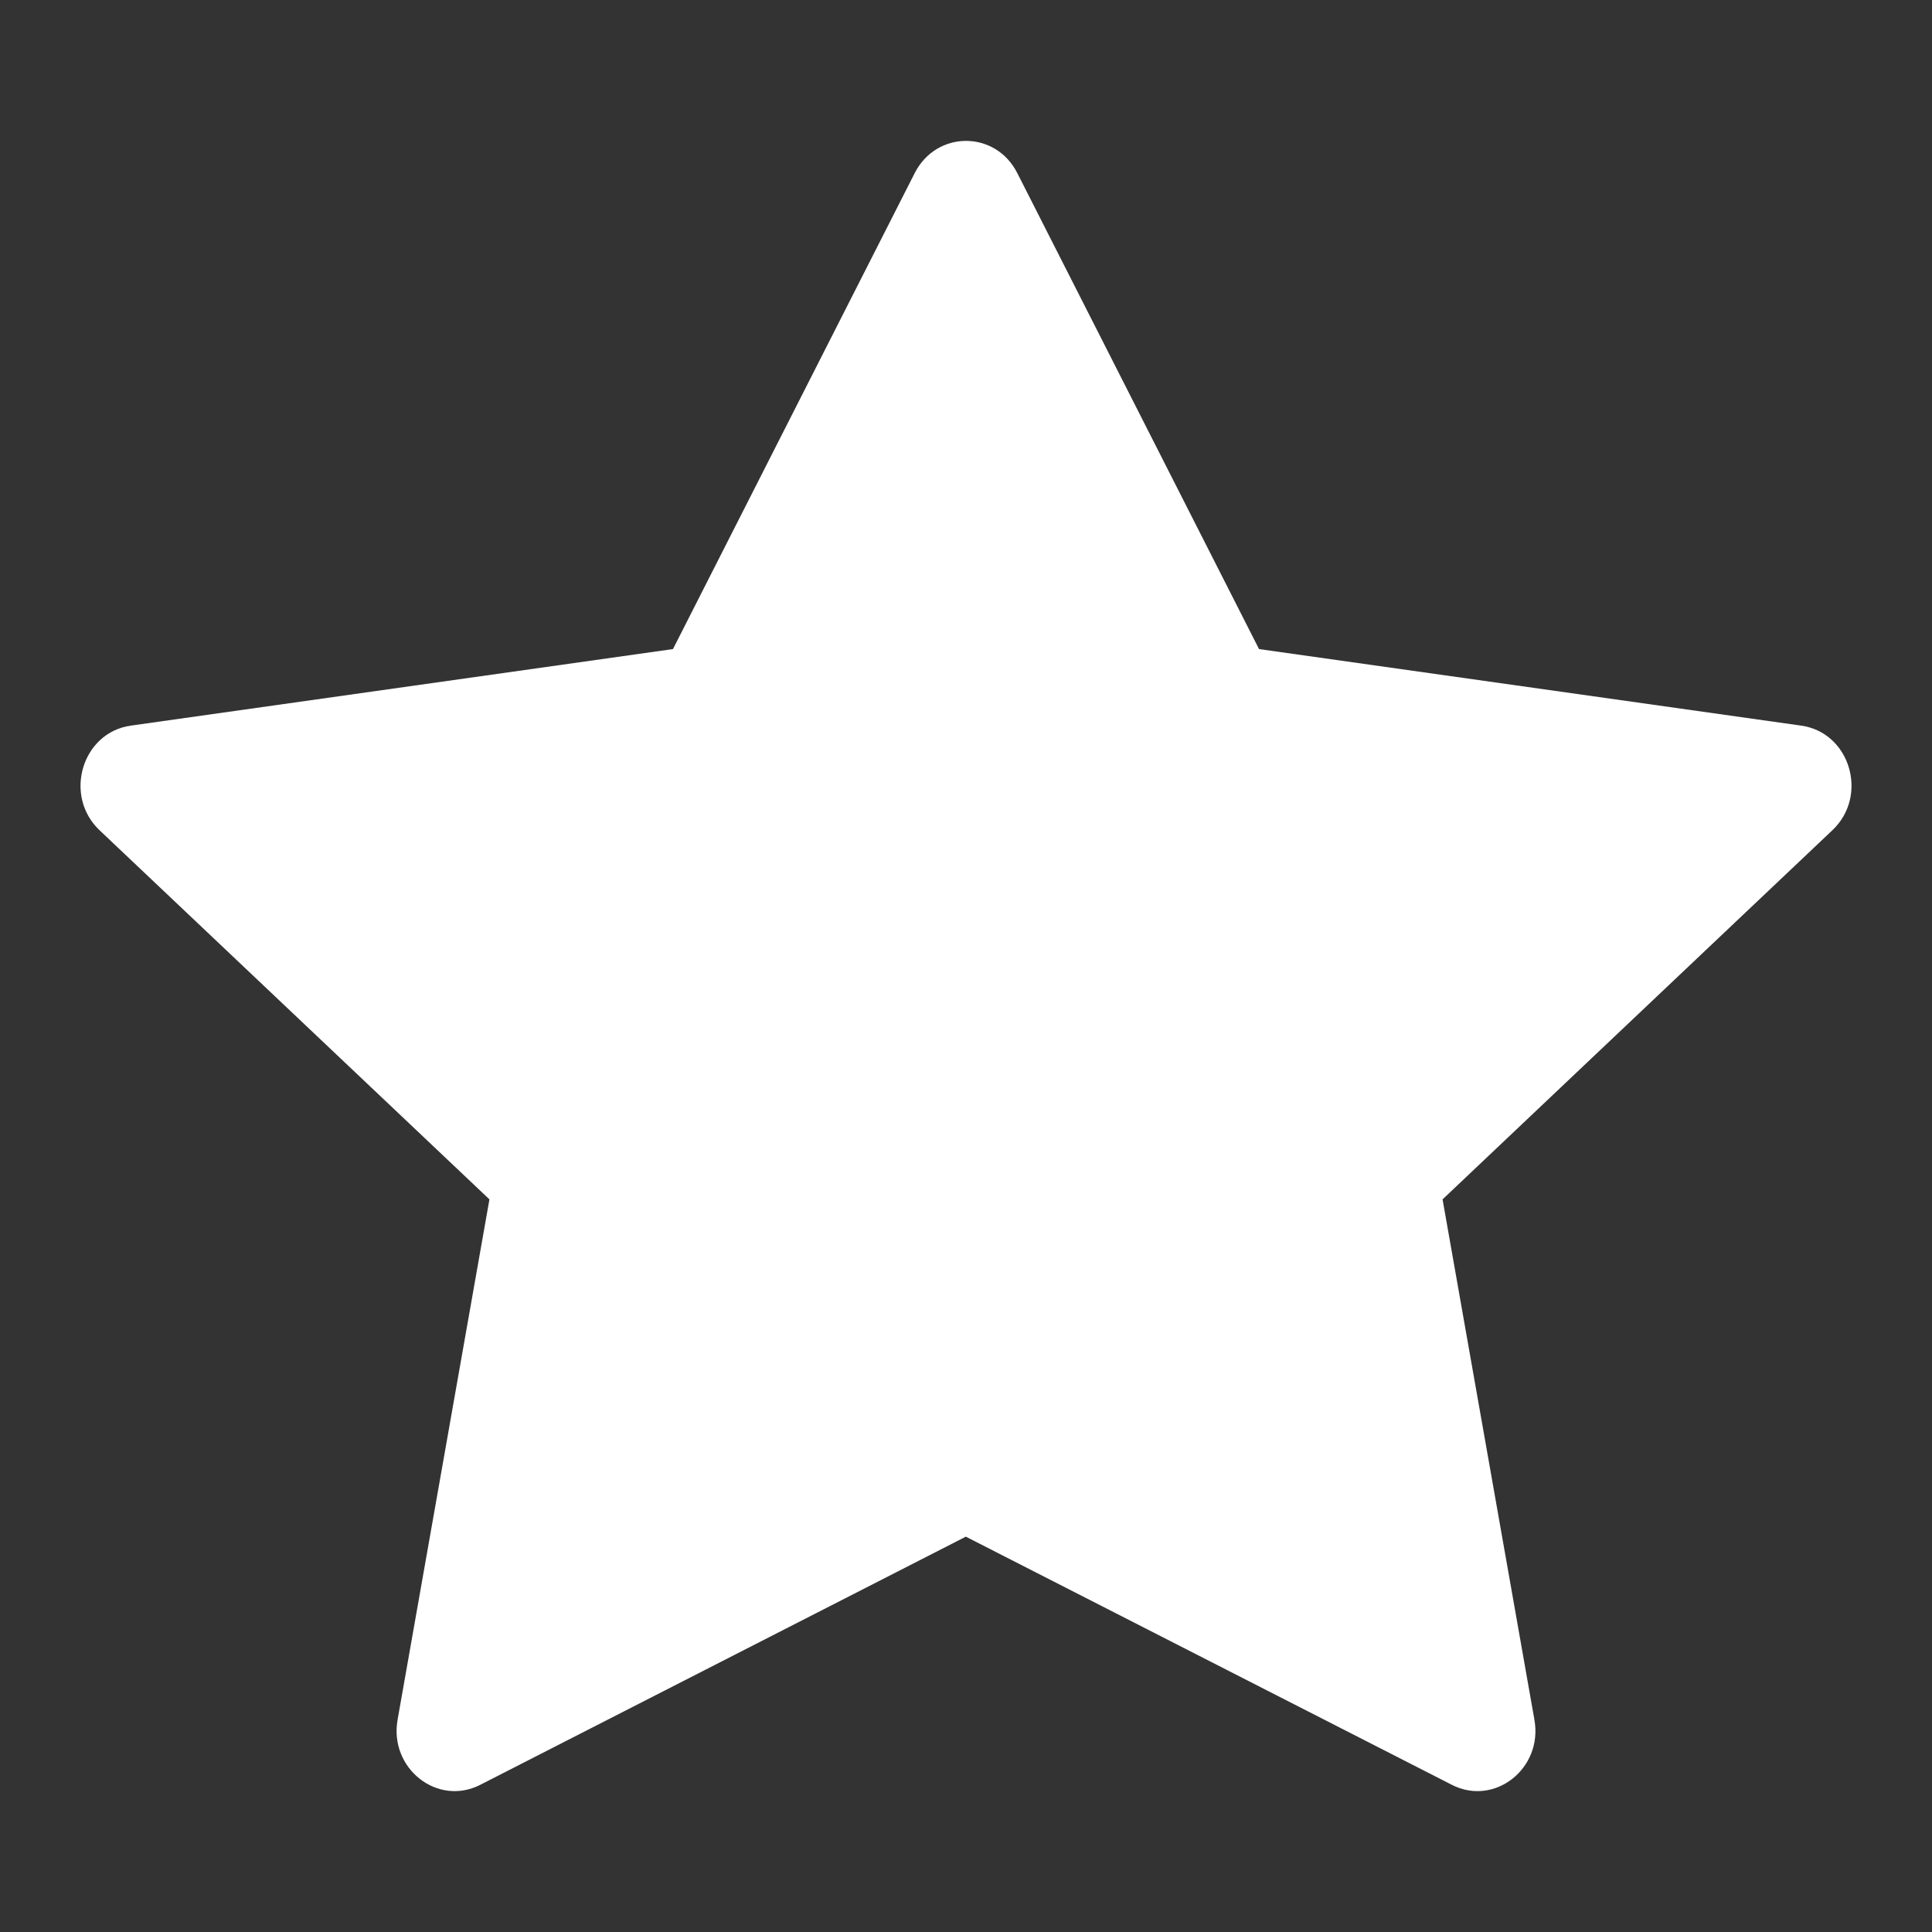 <svg width="24" height="24" viewBox="0 0 24 24" fill="none" xmlns="http://www.w3.org/2000/svg">
<rect x="0" y="0" width="24" height="24" fill="#333333" stroke="none"/>
<path d="M5.965 22.172C5.434 22.443 4.832 21.968 4.939 21.363L6.08 14.899L1.236 10.313C0.784 9.883 1.019 9.099 1.625 9.014L8.36 8.063L11.363 2.15C11.634 1.617 12.367 1.617 12.637 2.15L15.64 8.063L22.375 9.014C22.982 9.099 23.217 9.883 22.763 10.313L17.92 14.899L19.061 21.363C19.169 21.968 18.567 22.443 18.036 22.172L11.998 19.089L5.965 22.172Z" fill="white"/>
</svg>
